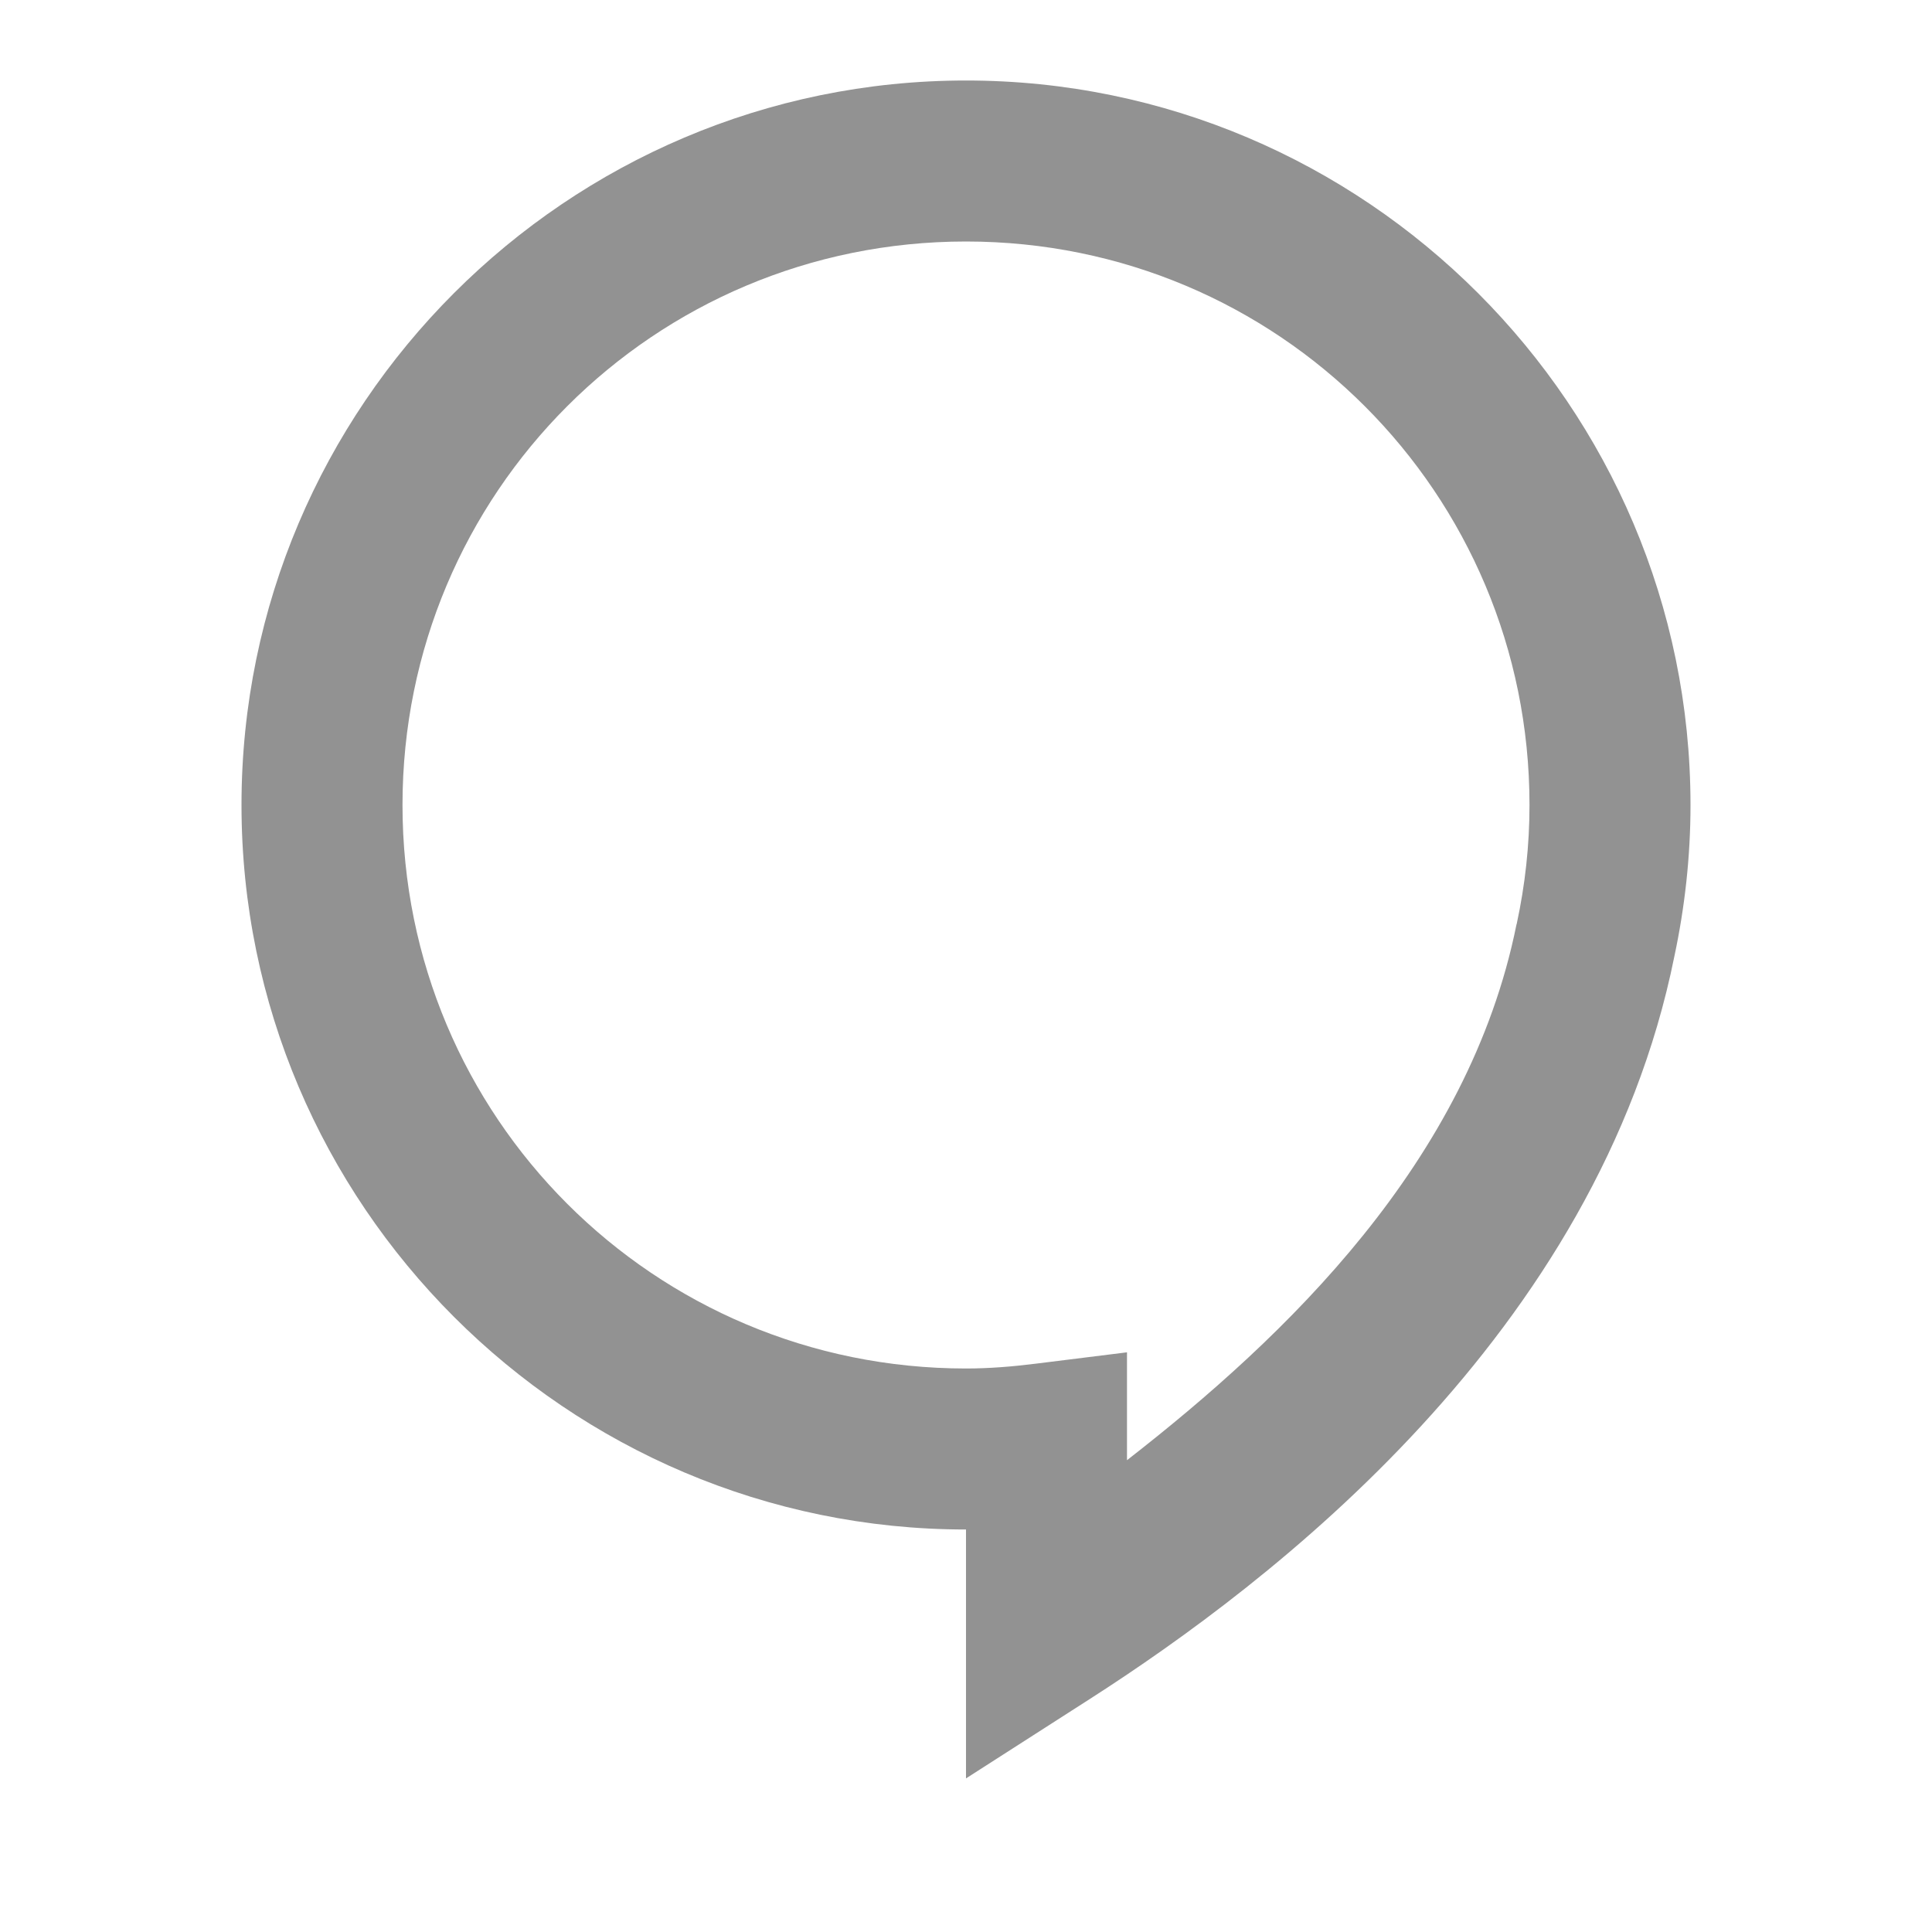 <svg width="24" height="24" viewBox="0 0 24 24" fill="none" xmlns="http://www.w3.org/2000/svg">
<path d="M12 1C7.041 1 3 5.041 3 10C3 14.959 7.041 19 12 19V22.092L13.539 21.105C15.775 19.671 19.852 16.575 20.799 11.883C20.928 11.278 21 10.648 21 10C21 5.041 16.959 1 12 1ZM12 3C15.877 3 19 6.123 19 10C19 10.504 18.945 10.995 18.842 11.473L18.84 11.48L18.838 11.486C18.244 14.434 15.972 16.605 14 18.139V16.799L12.875 16.939C12.574 16.977 12.284 17 12 17C8.123 17 5 13.877 5 10C5 6.123 8.123 3 12 3Z" fill="#929292"/>
</svg>
